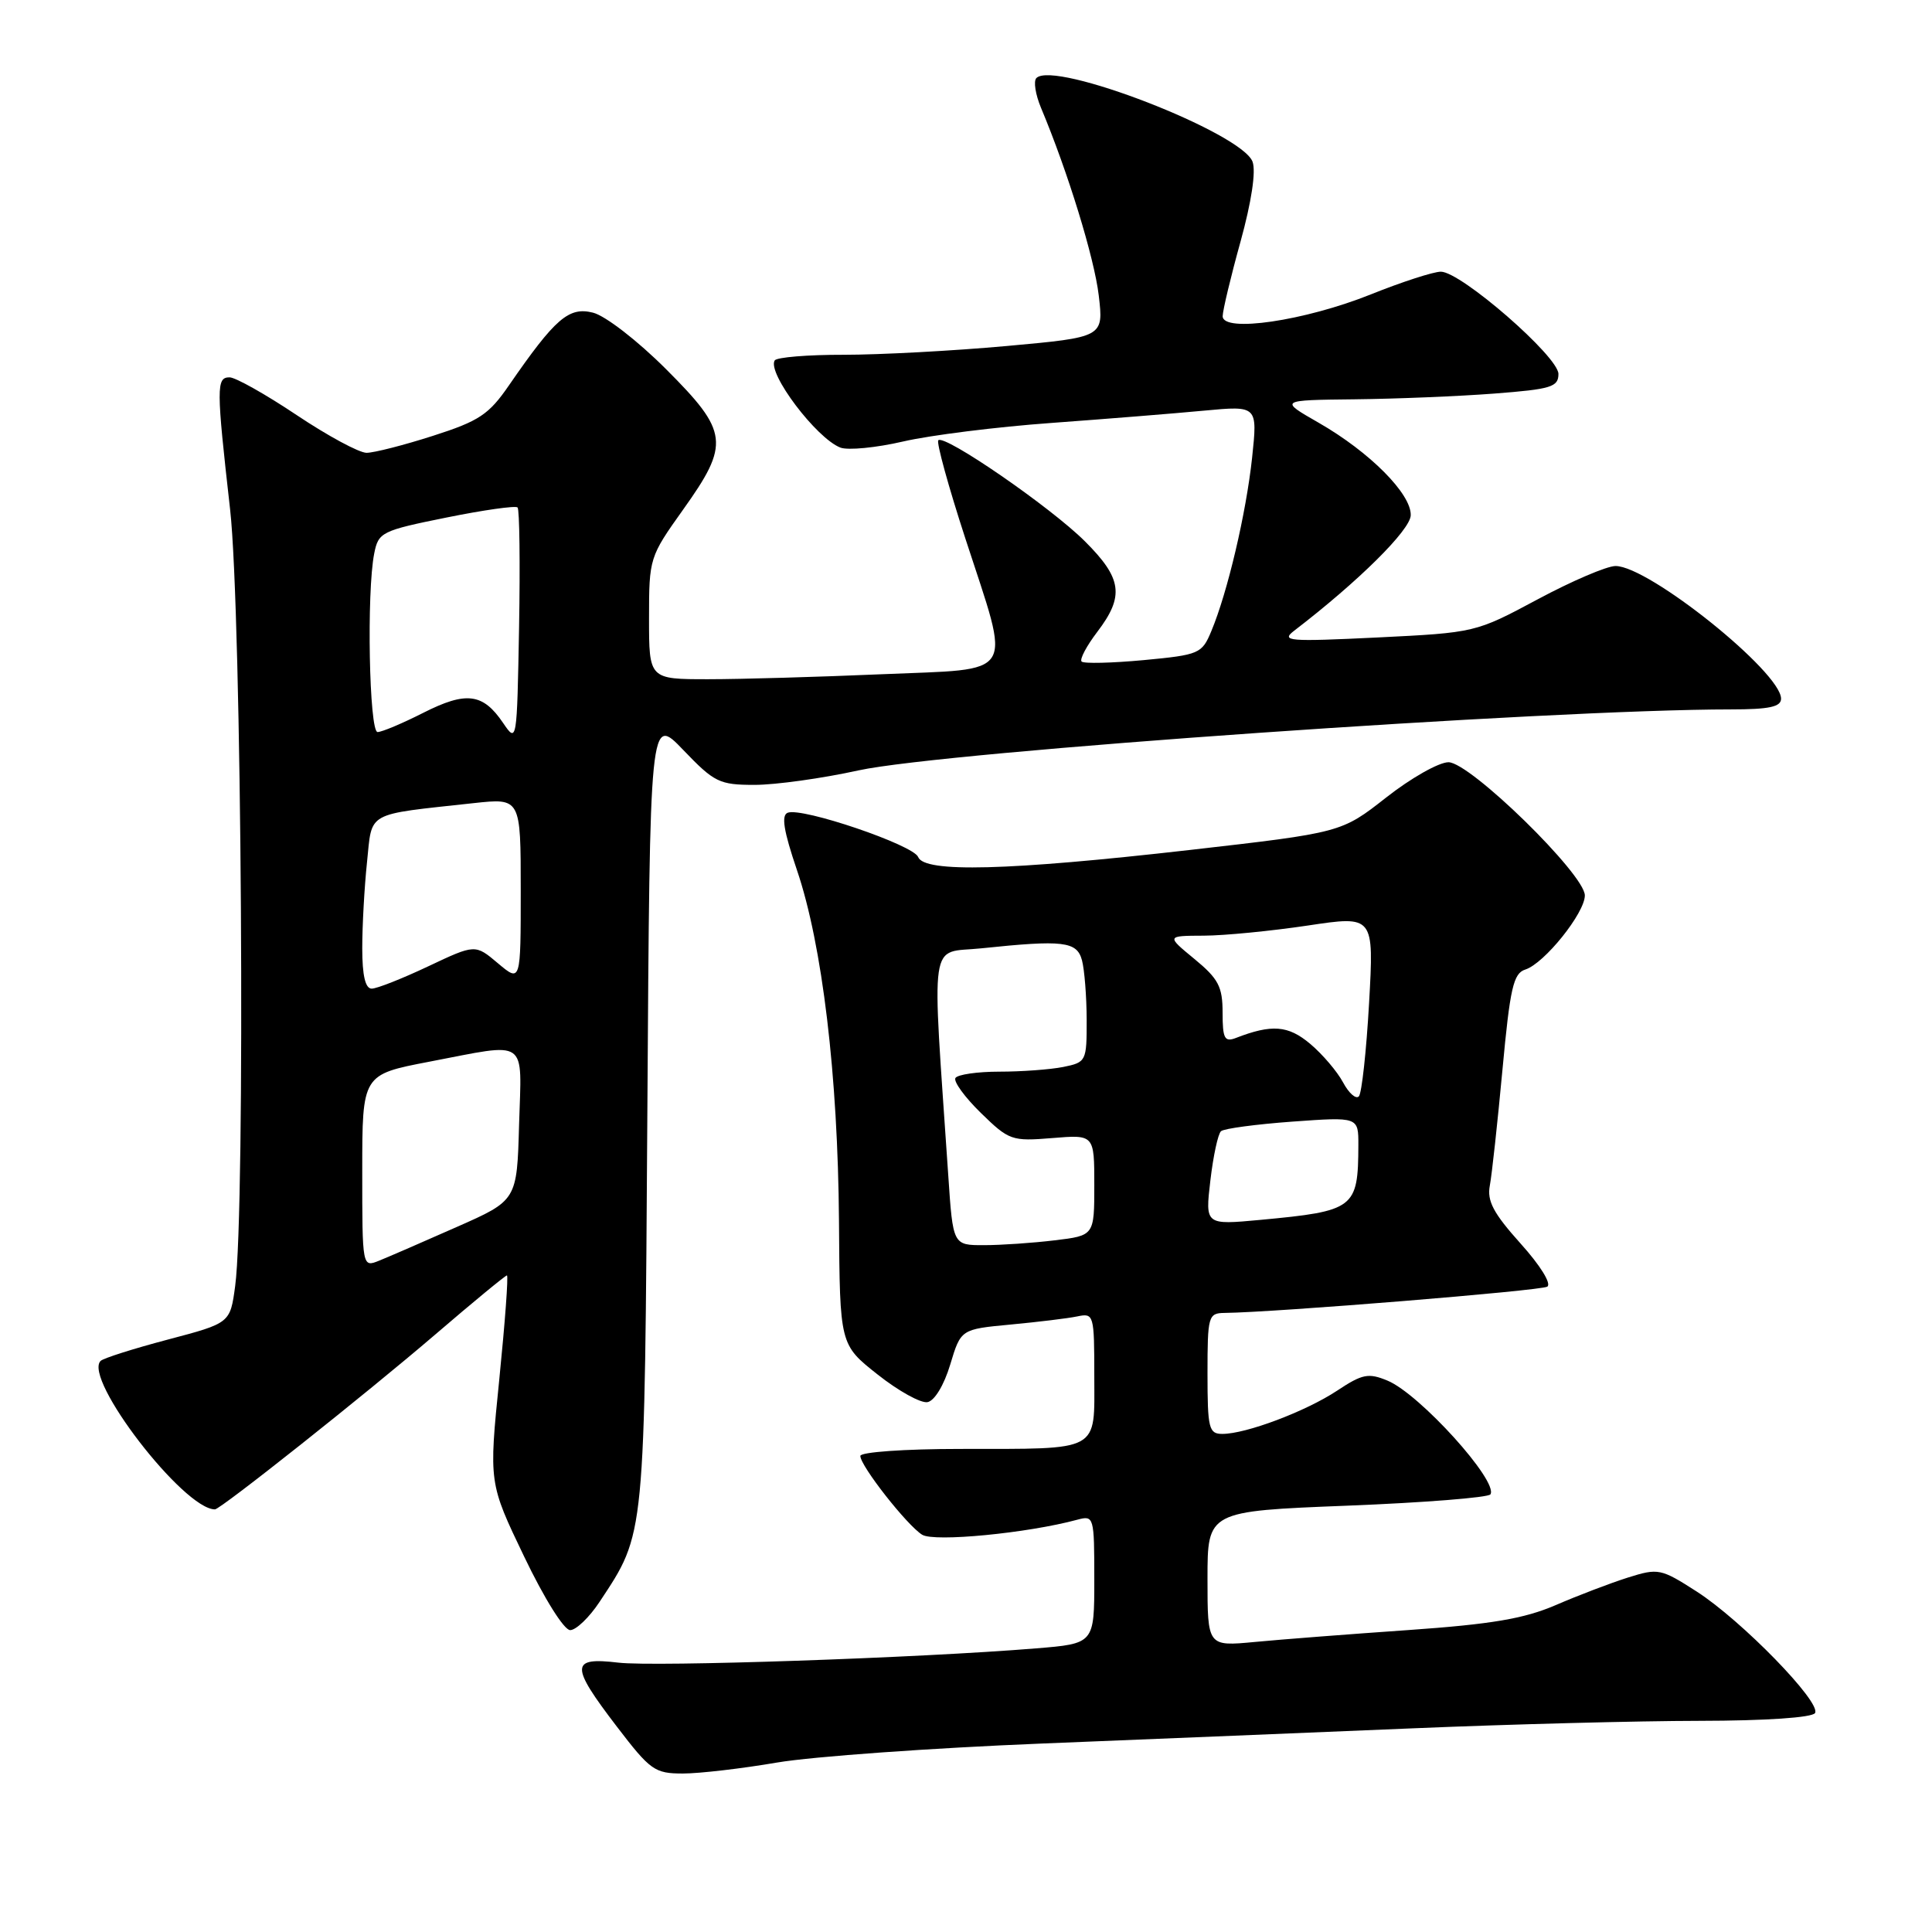 <?xml version="1.0" encoding="UTF-8" standalone="no"?>
<!DOCTYPE svg PUBLIC "-//W3C//DTD SVG 1.1//EN" "http://www.w3.org/Graphics/SVG/1.1/DTD/svg11.dtd" >
<svg xmlns="http://www.w3.org/2000/svg" xmlns:xlink="http://www.w3.org/1999/xlink" version="1.1" viewBox="0 0 256 256">
 <g >
 <path fill="currentColor"
d=" M 103.00 233.54 C 107.67 232.75 123.42 231.62 138.00 231.03 C 152.57 230.44 174.85 229.53 187.50 229.00 C 200.15 228.47 217.11 228.03 225.19 228.02 C 233.96 228.01 240.13 227.59 240.50 226.99 C 241.37 225.59 230.76 214.70 224.81 210.88 C 220.06 207.83 219.73 207.77 215.69 209.04 C 213.39 209.77 209.08 211.41 206.13 212.69 C 201.94 214.49 197.62 215.22 186.63 215.99 C 178.86 216.53 169.69 217.24 166.25 217.57 C 160.00 218.16 160.00 218.16 160.00 209.20 C 160.00 200.24 160.00 200.24 178.51 199.51 C 188.69 199.11 197.23 198.43 197.49 198.01 C 198.57 196.27 188.09 184.69 183.85 182.94 C 181.32 181.89 180.52 182.05 177.16 184.28 C 173.01 187.02 165.11 190.00 161.97 190.00 C 160.18 190.00 160.00 189.29 160.00 182.00 C 160.00 174.38 160.11 174.00 162.25 173.97 C 169.04 173.89 204.15 171.03 205.02 170.49 C 205.61 170.12 204.11 167.69 201.48 164.77 C 197.88 160.76 197.02 159.13 197.41 157.09 C 197.68 155.67 198.43 148.77 199.08 141.78 C 200.09 130.89 200.53 128.97 202.11 128.47 C 204.63 127.67 210.00 120.98 210.00 118.65 C 210.00 115.86 194.79 101.00 191.93 101.00 C 190.66 101.00 186.95 103.10 183.68 105.67 C 177.74 110.33 177.74 110.33 157.62 112.63 C 133.57 115.37 122.47 115.66 121.66 113.56 C 121.05 111.97 106.29 106.95 104.38 107.69 C 103.50 108.02 103.83 110.08 105.60 115.29 C 108.96 125.18 111.03 142.50 111.17 161.84 C 111.28 178.17 111.28 178.17 116.29 182.13 C 119.04 184.31 122.02 185.96 122.90 185.79 C 123.83 185.62 125.09 183.54 125.91 180.81 C 127.32 176.13 127.32 176.13 133.91 175.51 C 137.53 175.17 141.51 174.69 142.75 174.43 C 144.94 173.97 145.00 174.18 145.00 182.36 C 145.00 192.51 146.00 191.97 127.25 191.99 C 119.84 191.99 114.00 192.41 114.00 192.92 C 114.00 194.24 120.18 202.11 122.19 203.36 C 123.78 204.35 136.14 203.16 142.75 201.37 C 144.95 200.78 145.00 200.94 145.00 209.28 C 145.00 217.79 145.00 217.79 137.25 218.42 C 121.78 219.69 86.77 220.88 81.95 220.31 C 75.56 219.55 75.53 220.67 81.74 228.79 C 86.17 234.58 86.75 235.00 90.49 235.00 C 92.70 235.00 98.33 234.34 103.00 233.54 Z  M 79.45 212.25 C 85.53 203.04 85.41 204.23 85.78 147.13 C 86.11 94.76 86.11 94.76 90.54 99.38 C 94.65 103.67 95.32 104.00 99.99 104.00 C 102.76 104.00 108.95 103.14 113.76 102.08 C 125.08 99.60 205.22 94.00 229.36 94.00 C 234.43 94.00 236.00 93.66 236.00 92.58 C 236.00 89.05 218.47 75.00 214.07 75.00 C 212.92 75.00 208.27 76.99 203.74 79.42 C 195.52 83.82 195.47 83.83 182.50 84.47 C 170.69 85.04 169.68 84.96 171.50 83.56 C 179.99 77.05 186.87 70.24 186.93 68.28 C 187.02 65.45 181.49 59.89 174.72 56.01 C 169.50 53.02 169.50 53.02 179.50 52.91 C 185.00 52.85 193.32 52.51 198.00 52.15 C 205.54 51.57 206.50 51.28 206.50 49.55 C 206.50 47.24 193.58 36.00 190.92 36.00 C 189.95 36.00 185.77 37.35 181.64 39.01 C 172.88 42.52 161.99 44.12 162.01 41.89 C 162.02 41.13 163.08 36.67 164.38 32.00 C 165.83 26.74 166.44 22.71 165.97 21.43 C 164.54 17.59 139.70 7.96 137.33 10.34 C 136.92 10.74 137.20 12.52 137.94 14.29 C 141.50 22.78 145.00 34.16 145.59 39.15 C 146.24 44.68 146.24 44.68 133.37 45.85 C 126.29 46.49 116.59 47.01 111.81 47.01 C 107.03 47.00 102.91 47.34 102.65 47.76 C 101.63 49.41 108.17 58.08 111.36 59.31 C 112.36 59.69 116.10 59.33 119.67 58.50 C 123.25 57.67 132.10 56.56 139.34 56.04 C 146.58 55.51 155.68 54.78 159.57 54.41 C 166.64 53.75 166.64 53.75 165.91 60.65 C 165.12 68.00 162.66 78.48 160.51 83.62 C 159.26 86.63 158.92 86.77 151.53 87.47 C 147.31 87.86 143.61 87.95 143.32 87.66 C 143.03 87.37 143.97 85.60 145.40 83.72 C 149.01 78.98 148.69 76.64 143.75 71.72 C 139.22 67.20 125.15 57.51 124.33 58.34 C 124.06 58.61 125.67 64.47 127.92 71.37 C 134.00 90.06 134.93 88.56 116.84 89.34 C 108.50 89.70 98.15 90.00 93.84 90.00 C 86.00 90.00 86.00 90.00 86.00 81.93 C 86.00 73.96 86.06 73.78 90.50 67.55 C 96.75 58.79 96.56 57.22 88.25 48.91 C 84.48 45.14 80.21 41.84 78.58 41.43 C 75.36 40.62 73.57 42.18 67.44 51.06 C 64.78 54.93 63.49 55.79 57.37 57.75 C 53.51 58.99 49.55 60.00 48.57 60.00 C 47.59 60.00 43.42 57.75 39.31 55.00 C 35.20 52.25 31.20 50.00 30.42 50.00 C 28.65 50.00 28.66 51.31 30.49 67.50 C 32.03 81.09 32.54 160.17 31.16 170.41 C 30.50 175.32 30.50 175.32 22.24 177.50 C 17.70 178.70 13.69 179.97 13.33 180.33 C 10.99 182.68 24.34 200.00 28.48 200.00 C 29.22 200.00 48.52 184.68 57.65 176.85 C 62.68 172.53 66.97 169.00 67.17 169.00 C 67.38 169.00 66.92 175.19 66.16 182.75 C 64.77 196.50 64.77 196.50 69.45 206.25 C 72.12 211.82 74.74 216.00 75.55 216.00 C 76.33 216.00 78.09 214.31 79.45 212.25 Z  M 125.65 155.75 C 123.46 123.40 123.02 126.39 130.01 125.66 C 140.90 124.52 142.70 124.73 143.37 127.25 C 143.70 128.49 143.98 132.03 143.99 135.12 C 144.00 140.63 143.93 140.76 140.88 141.38 C 139.16 141.72 135.36 142.00 132.43 142.00 C 129.51 142.00 126.89 142.38 126.60 142.84 C 126.32 143.30 127.83 145.38 129.97 147.47 C 133.70 151.11 134.06 151.24 139.43 150.80 C 145.00 150.34 145.00 150.34 145.00 157.03 C 145.00 163.72 145.00 163.72 139.75 164.35 C 136.86 164.70 132.65 164.99 130.39 164.99 C 126.27 165.00 126.27 165.00 125.65 155.75 Z  M 160.38 156.42 C 160.76 153.18 161.39 150.24 161.79 149.89 C 162.18 149.54 166.44 148.97 171.25 148.62 C 180.00 147.99 180.00 147.99 179.99 151.74 C 179.96 160.13 179.50 160.47 167.01 161.64 C 159.69 162.32 159.69 162.32 160.38 156.42 Z  M 177.96 143.42 C 177.19 141.98 175.23 139.68 173.60 138.31 C 170.69 135.86 168.52 135.69 163.75 137.54 C 162.26 138.11 162.00 137.61 162.00 134.18 C 162.00 130.74 161.45 129.69 158.27 127.07 C 154.54 124.00 154.54 124.00 159.52 123.98 C 162.26 123.97 168.45 123.36 173.28 122.64 C 182.06 121.32 182.06 121.32 181.41 132.91 C 181.05 139.28 180.44 144.85 180.06 145.27 C 179.67 145.69 178.73 144.86 177.96 143.42 Z  M 48.00 155.17 C 48.00 142.39 48.00 142.39 56.84 140.69 C 70.17 138.14 69.12 137.40 68.78 149.03 C 68.50 159.06 68.50 159.06 60.50 162.59 C 56.10 164.54 51.49 166.54 50.25 167.04 C 48.00 167.95 48.00 167.95 48.00 155.17 Z  M 48.00 125.65 C 48.00 122.70 48.28 117.58 48.63 114.25 C 49.34 107.43 48.32 108.00 62.75 106.42 C 69.00 105.74 69.00 105.74 69.00 117.96 C 69.00 130.18 69.00 130.18 65.98 127.64 C 62.97 125.10 62.97 125.10 56.73 128.05 C 53.30 129.67 49.94 131.00 49.25 131.00 C 48.41 131.00 48.00 129.26 48.00 125.65 Z  M 66.66 95.79 C 63.99 91.85 61.78 91.57 56.09 94.45 C 53.33 95.85 50.60 97.00 50.03 97.00 C 48.92 97.00 48.56 78.43 49.59 73.32 C 50.14 70.53 50.57 70.31 59.14 68.58 C 64.07 67.58 68.32 66.98 68.58 67.24 C 68.84 67.51 68.93 74.65 68.78 83.11 C 68.50 98.41 68.49 98.48 66.66 95.79 Z "/>
</g>
</svg>